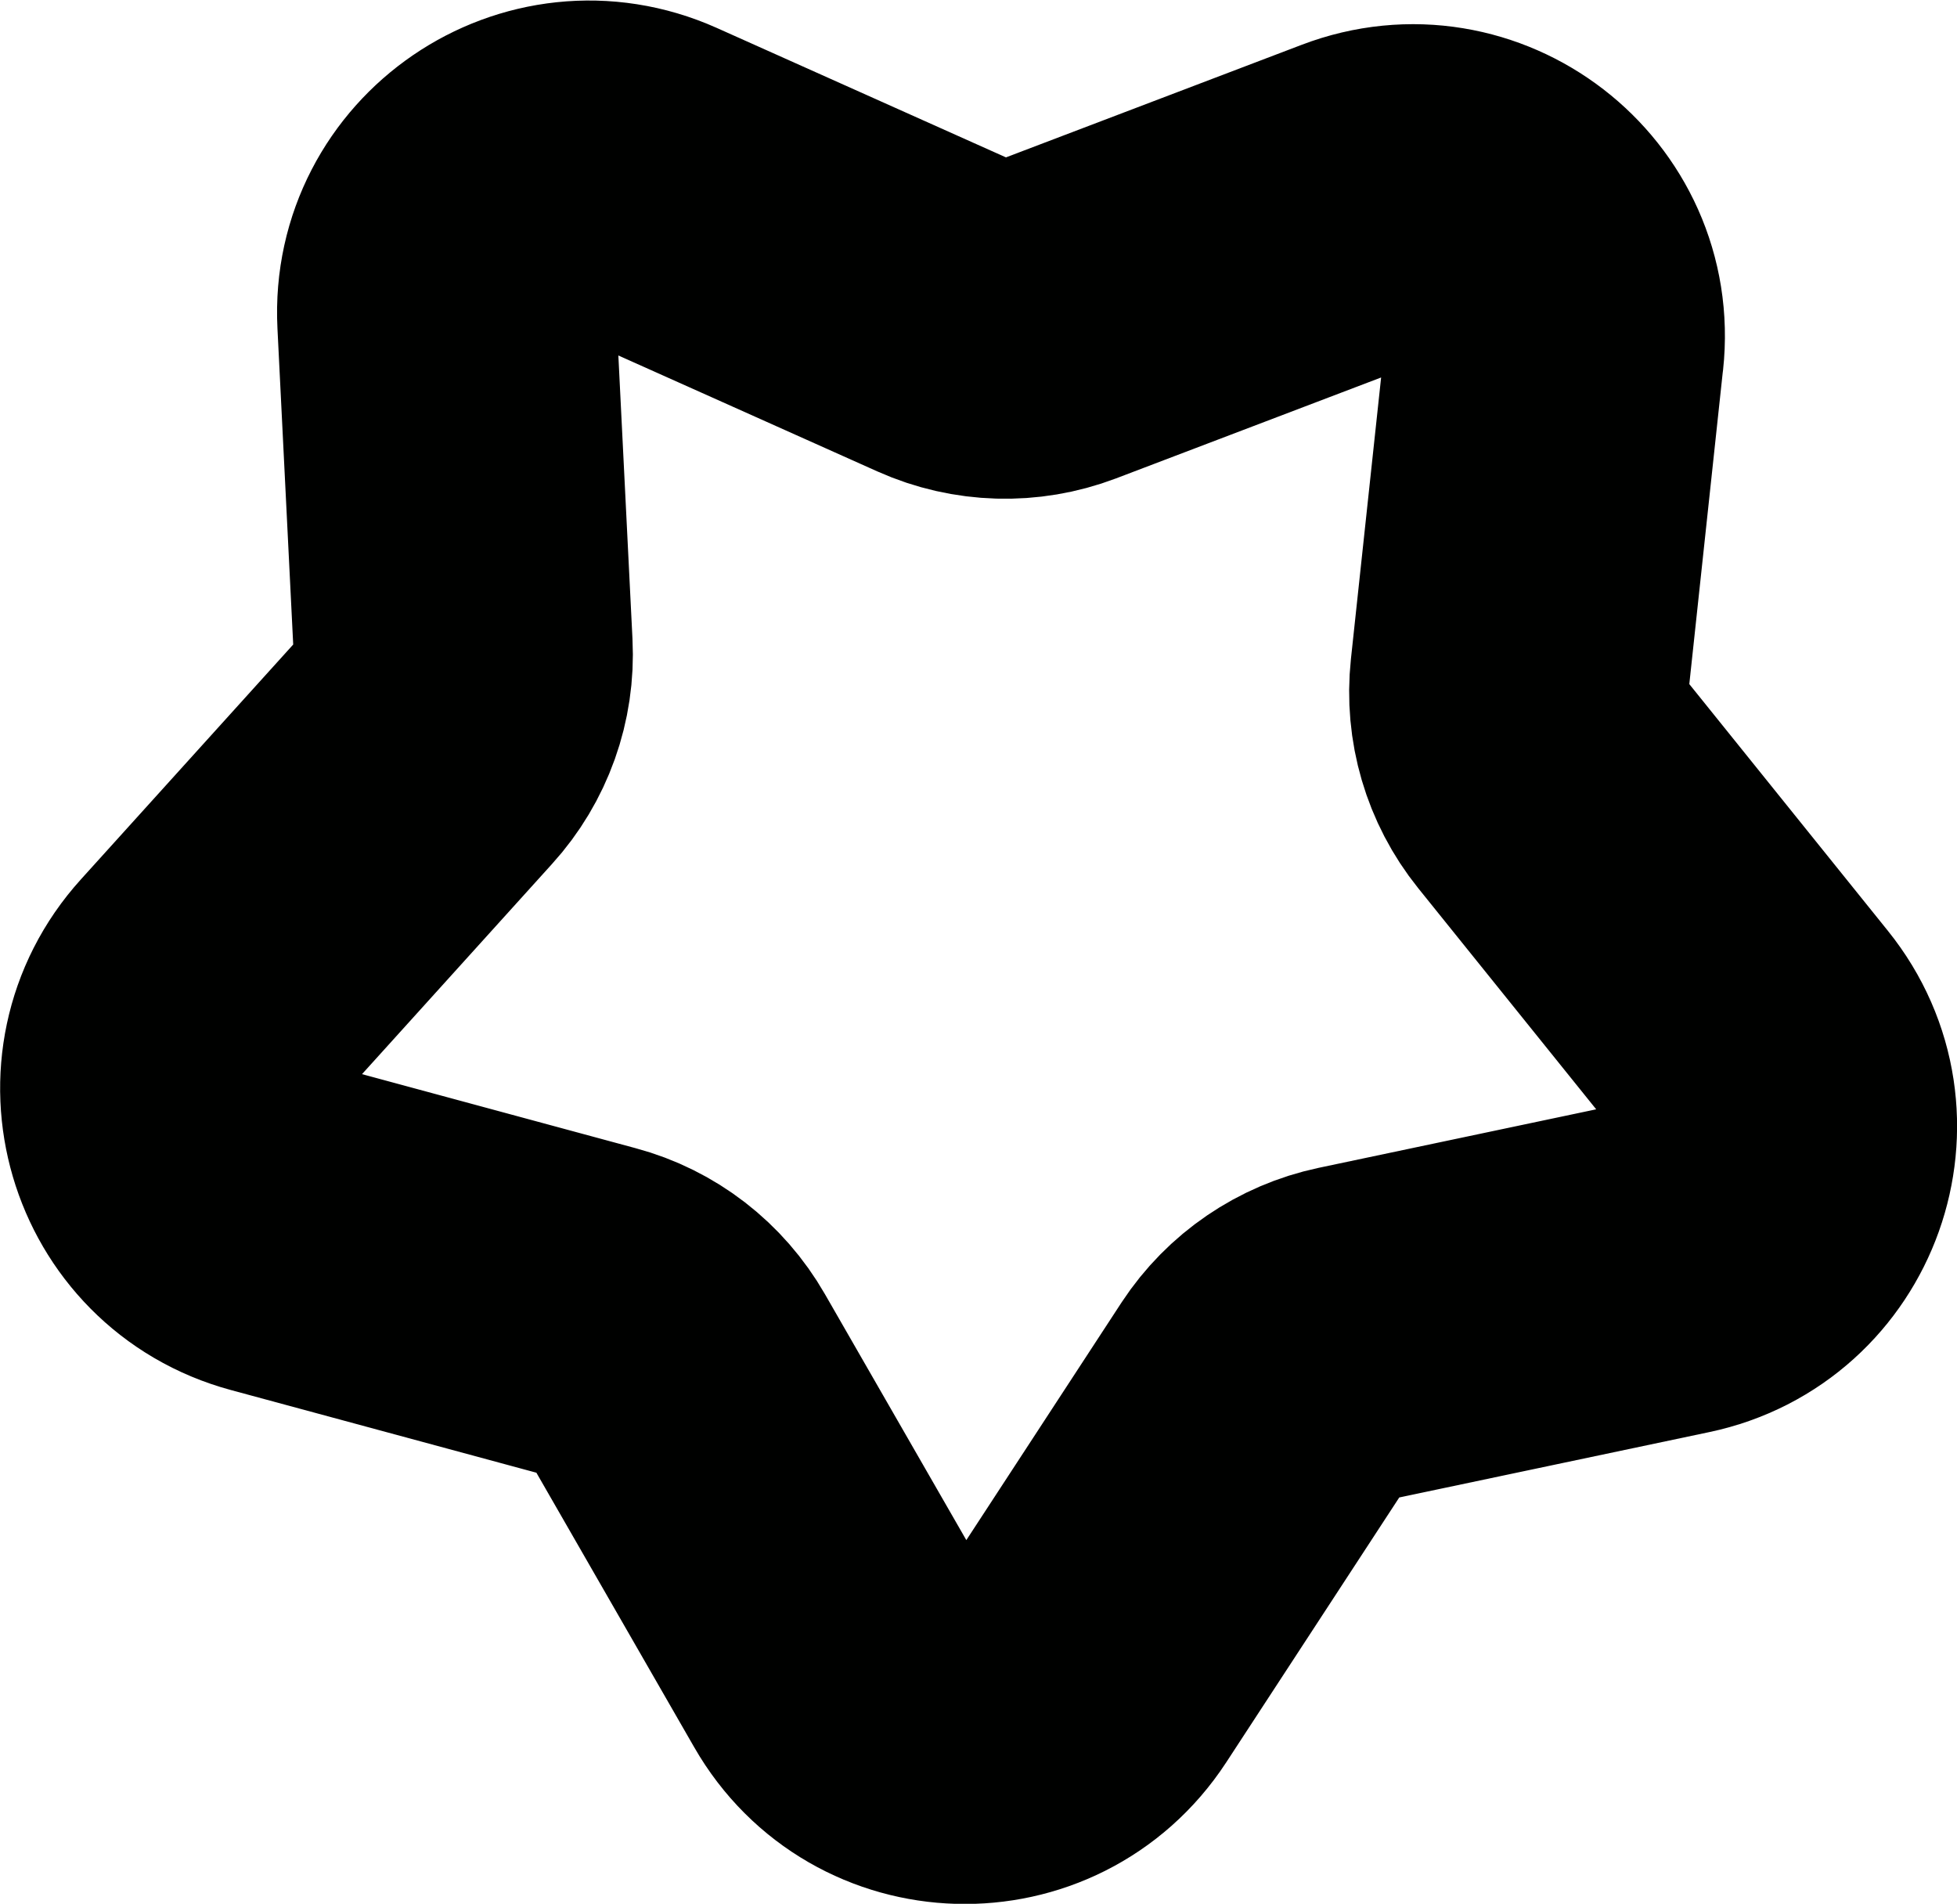 <?xml version="1.0" encoding="UTF-8"?>
<svg id="Capa_2" data-name="Capa 2" xmlns="http://www.w3.org/2000/svg" viewBox="0 0 92.33 89.81">
  <defs>
    <style>
      .cls-1 {
        fill: none;
        stroke: #000100;
        stroke-linecap: round;
        stroke-linejoin: round;
        stroke-width: 16px;
      }
    </style>
  </defs>
  <g id="Layer_1" data-name="Layer 1">
    <path class="cls-1" d="m73.34,16.56l-1.65,15.38c-.19,1.77.33,3.55,1.45,4.94l9.7,12.05c3.15,3.91,1.06,9.77-3.85,10.8l-15.13,3.19c-1.74.37-3.27,1.41-4.25,2.9l-8.46,12.95c-2.75,4.2-8.96,4.03-11.46-.33l-7.71-13.41c-.89-1.55-2.35-2.68-4.07-3.14l-14.93-4.04c-4.85-1.31-6.6-7.28-3.23-11l10.37-11.47c1.2-1.32,1.82-3.06,1.73-4.84l-.77-15.45c-.25-5.01,4.88-8.52,9.47-6.47l14.12,6.32c1.63.73,3.48.78,5.14.15l14.45-5.5c4.69-1.79,9.62,2.01,9.08,7Z"/>
  </g>
</svg>